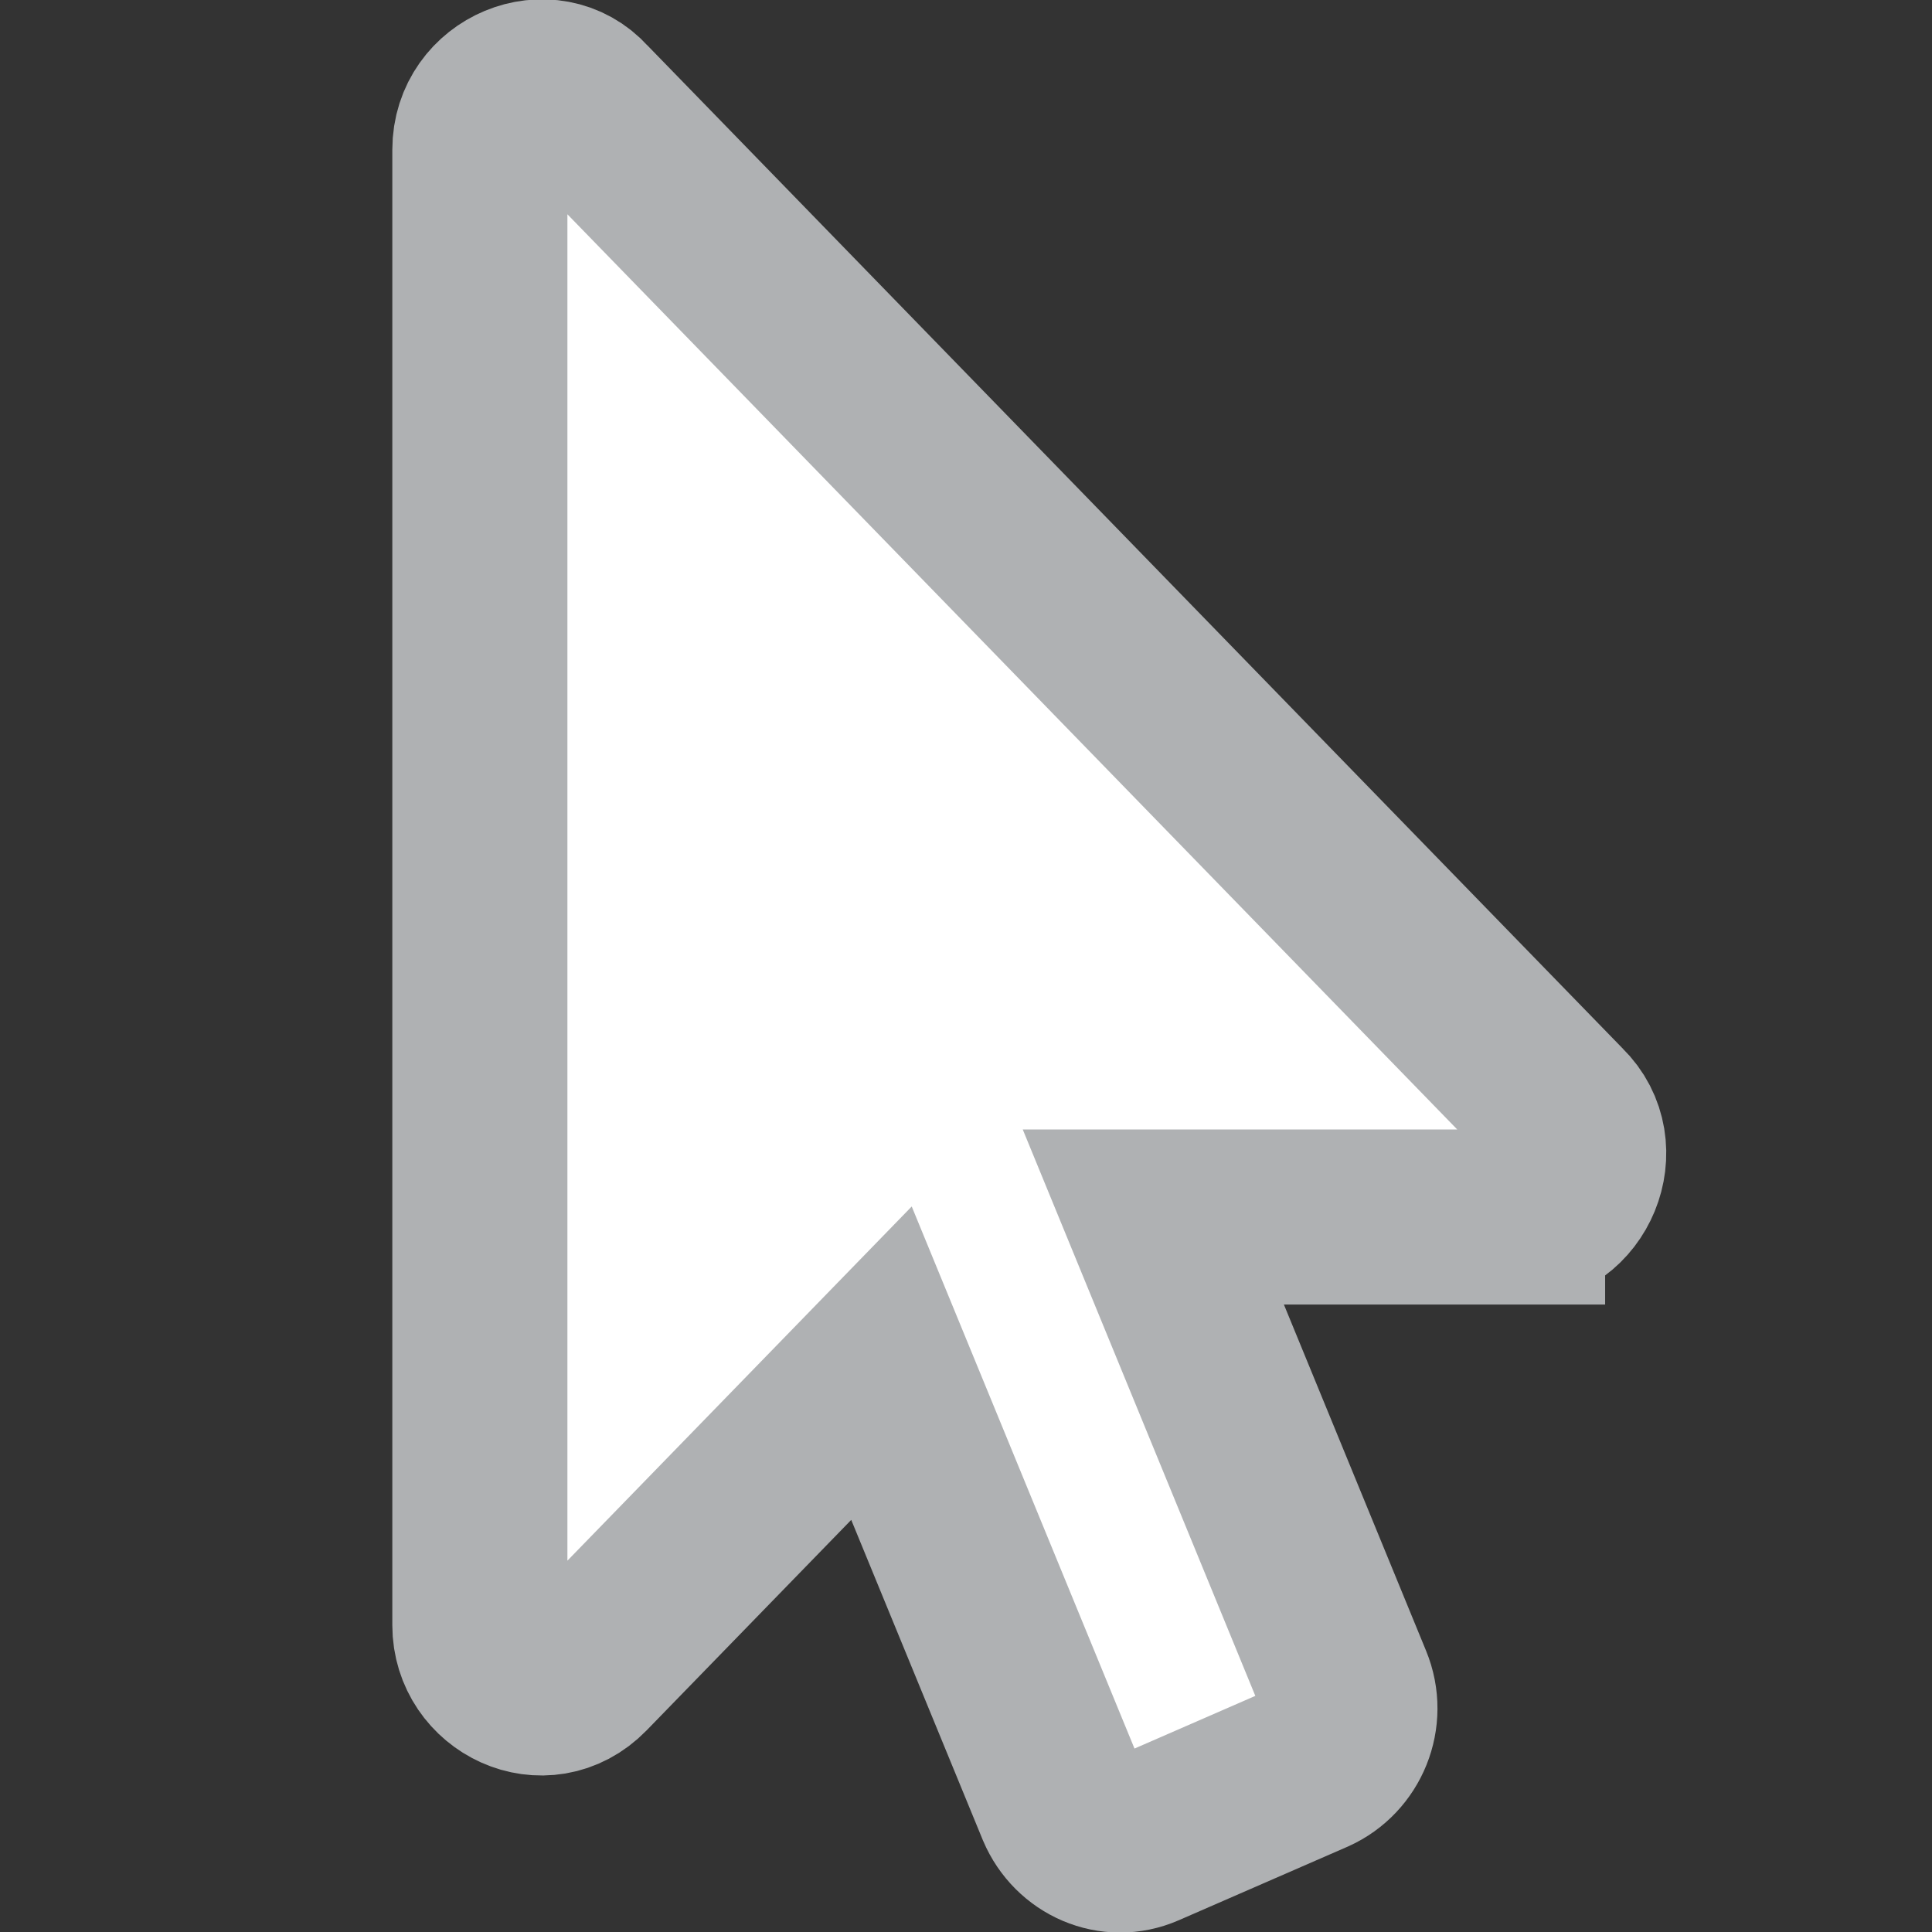 <?xml version="1.0" encoding="UTF-8" standalone="no"?>
<svg
   xmlns:dc="http://purl.org/dc/elements/1.1/"
   xmlns:cc="http://creativecommons.org/ns#"
   xmlns:rdf="http://www.w3.org/1999/02/22-rdf-syntax-ns#"
   xmlns:svg="http://www.w3.org/2000/svg"
   xmlns="http://www.w3.org/2000/svg"
   xmlns:sodipodi="http://sodipodi.sourceforge.net/DTD/sodipodi-0.dtd"
   xmlns:inkscape="http://www.inkscape.org/namespaces/inkscape"
   viewBox="0 0 24 24"
   version="1.1"
   id="svg1096"
   sodipodi:docname="pointer24.svg"
   width="24"
   height="24"
   inkscape:version="0.91 r13725">
  <rect x="0" y="0" width="24" height="24" fill="#333333" stroke="none"/>
  <defs
     id="defs1100" />
  <sodipodi:namedview
     pagecolor="#ffffff"
     bordercolor="#666666"
     borderopacity="1"
     objecttolerance="10"
     gridtolerance="10"
     guidetolerance="10"
     inkscape:pageopacity="0"
     inkscape:pageshadow="2"
     inkscape:window-width="1440"
     inkscape:window-height="856"
     id="namedview1098"
     showgrid="false"
     height="16px"
     inkscape:zoom="4.7908274"
     inkscape:cx="-5.4270368"
     inkscape:cy="7.3056281"
     inkscape:window-x="7"
     inkscape:window-y="34"
     inkscape:window-maximized="0"
     inkscape:current-layer="svg1096"
     inkscape:document-rotation="0" />
  <!-- Font Awesome Free 5.15.2 by @fontawesome - https://fontawesome.com License - https://fontawesome.com/license/free (Icons: CC BY 4.0, Fonts: SIL OFL 1.1, Code: MIT License) -->
  <path
     d="m 18.852,15.118 -4.525,0 2.382,5.801 c 0.166,0.402 -0.024,0.853 -0.403,1.024 l -2.097,0.914 c -0.391,0.171 -0.829,-0.024 -0.995,-0.414 L 10.95,16.934 7.253,20.737 c -0.493,0.507 -1.292,0.116 -1.292,-0.548 l 0,-18.329 c 0,-0.7 0.85,-1.041 1.292,-0.548 L 19.385,13.79 c 0.489,0.477 0.128,1.328 -0.533,1.328 z"
     id="path1094"
     style="fill:#ffffff;fill-opacity:1;stroke:#afb1b3;stroke-width:2.175;stroke-miterlimit:4;stroke-dasharray:none;stroke-opacity:1"
     inkscape:connector-curvature="0" />
</svg>
